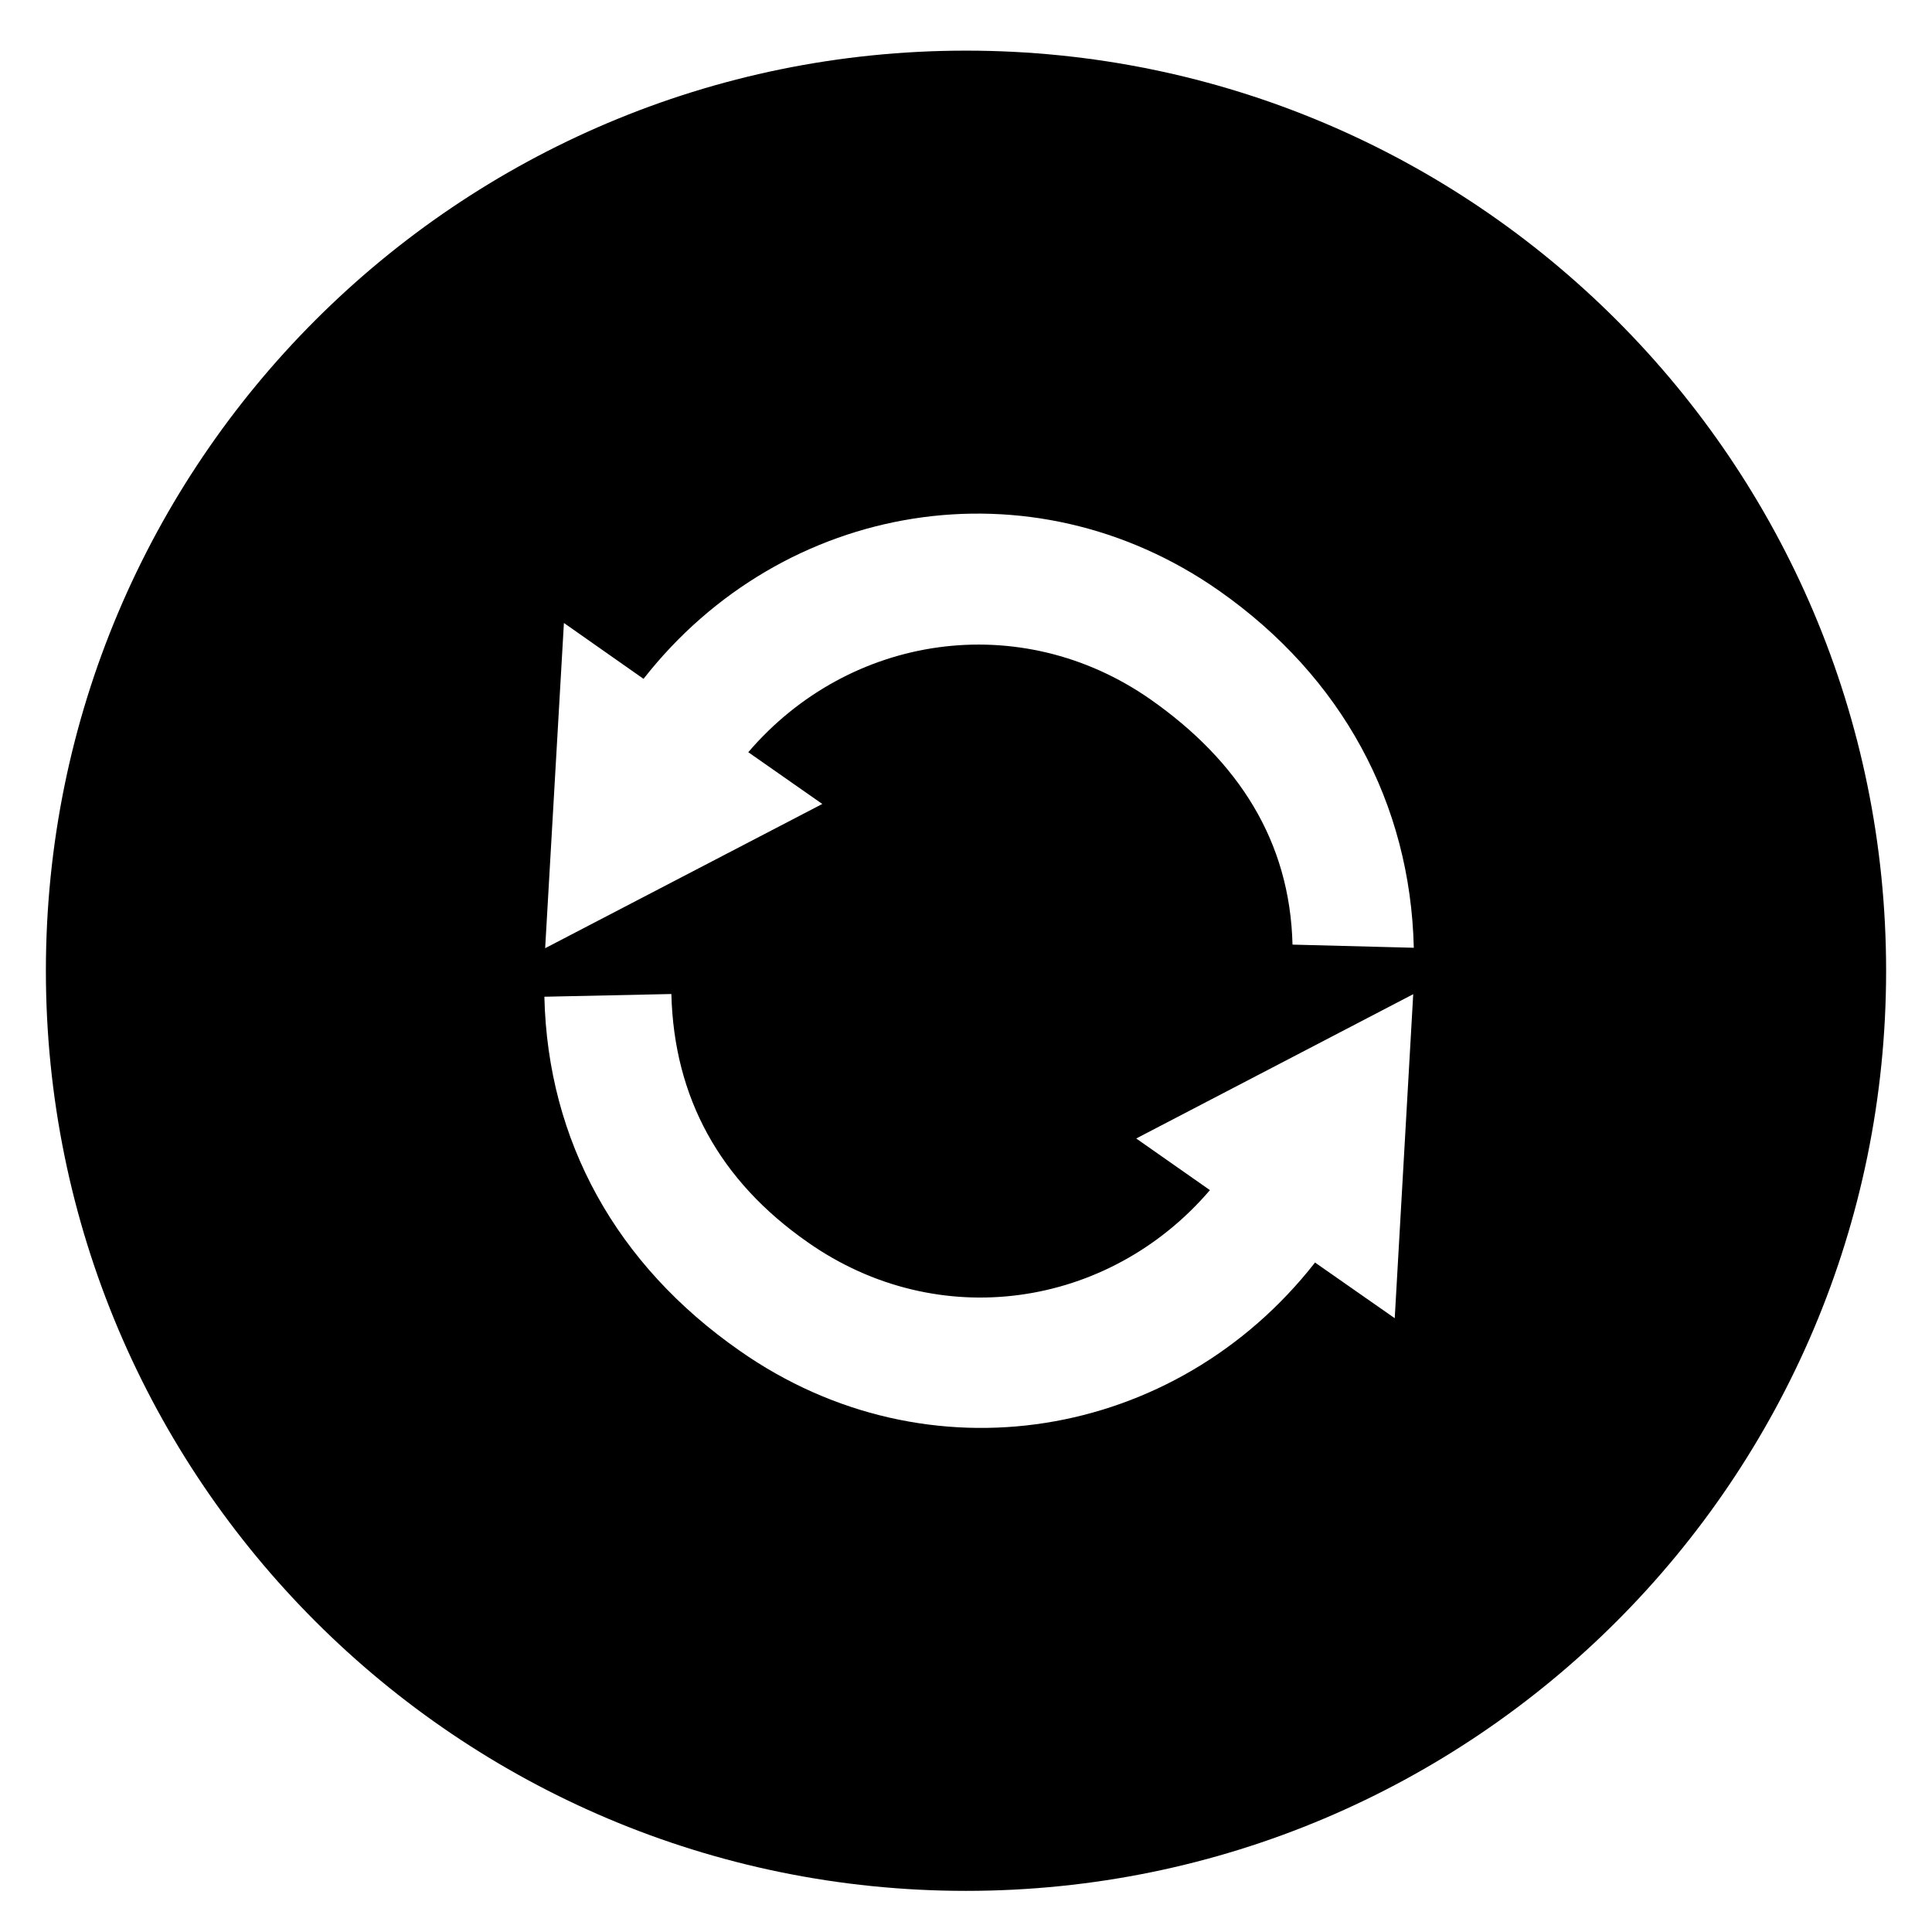 <?xml version="1.0" encoding="utf-8"?>
<!-- Generator: Adobe Illustrator 16.0.0, SVG Export Plug-In . SVG Version: 6.00 Build 0)  -->
<!DOCTYPE svg PUBLIC "-//W3C//DTD SVG 1.1//EN" "http://www.w3.org/Graphics/SVG/1.1/DTD/svg11.dtd">
<svg version="1.1" xmlns="http://www.w3.org/2000/svg" xmlns:xlink="http://www.w3.org/1999/xlink" x="0px" y="0px" width="100px"
	 height="100px" viewBox="0 0 100 100" enable-background="new 0 0 100 100" xml:space="preserve">
<g id="Layer_1">
	<g id="Layer_1_2_">
		<g id="Layer_1_1_">
			<g id="Layer_8" display="none">
				<rect x="-10" y="-6" display="inline" stroke="#000000" stroke-miterlimit="10" width="129" height="122"/>
			</g>
			<g id="Layer_9">
			</g>
			<g id="Rounded_Rectangle_17_xA0_Image_1_">
			</g>
			<g id="Rounded_Rectangle_15_1_" enable-background="new    ">
			</g>
			<g id="Rounded_Rectangle_15_copy_1_" enable-background="new    ">
			</g>
			<g id="Rounded_Rectangle_12_1_" enable-background="new    ">
			</g>
			<g id="Rounded_Rectangle_12_copy_1_" enable-background="new    ">
			</g>
			<g id="Rounded_Rectangle_9_copy_2_1_" enable-background="new    ">
			</g>
		</g>
	</g>
</g>
<g id="Layer_2">
	<path d="M97.625,50.246c0,26.303-21.322,47.625-47.625,47.625c-26.303,0-47.625-21.322-47.625-47.625S23.697,2.621,50,2.621
		C76.303,2.621,97.625,23.943,97.625,50.246z M73.148,51.459L58.81,58.928l3.816,2.673c-5.235,6.119-14.068,7.44-20.822,2.695
		c-4.555-3.176-6.921-7.493-7.054-12.846l-6.573,0.141c0.172,7.468,3.724,13.874,10.112,18.325
		c9.712,6.809,22.553,4.666,29.777-4.567l4.125,2.881L73.148,51.459z M38.731,38.934c5.237-6.121,14.074-7.444,20.815-2.736
		c4.557,3.195,7.223,7.342,7.354,12.695l6.278,0.163c-0.175-7.472-3.714-14.021-10.086-18.485
		c-9.707-6.797-22.558-4.661-29.783,4.566l-4.121-2.892l-0.971,16.834l14.345-7.466L38.731,38.934z"/>
</g>
</svg>
